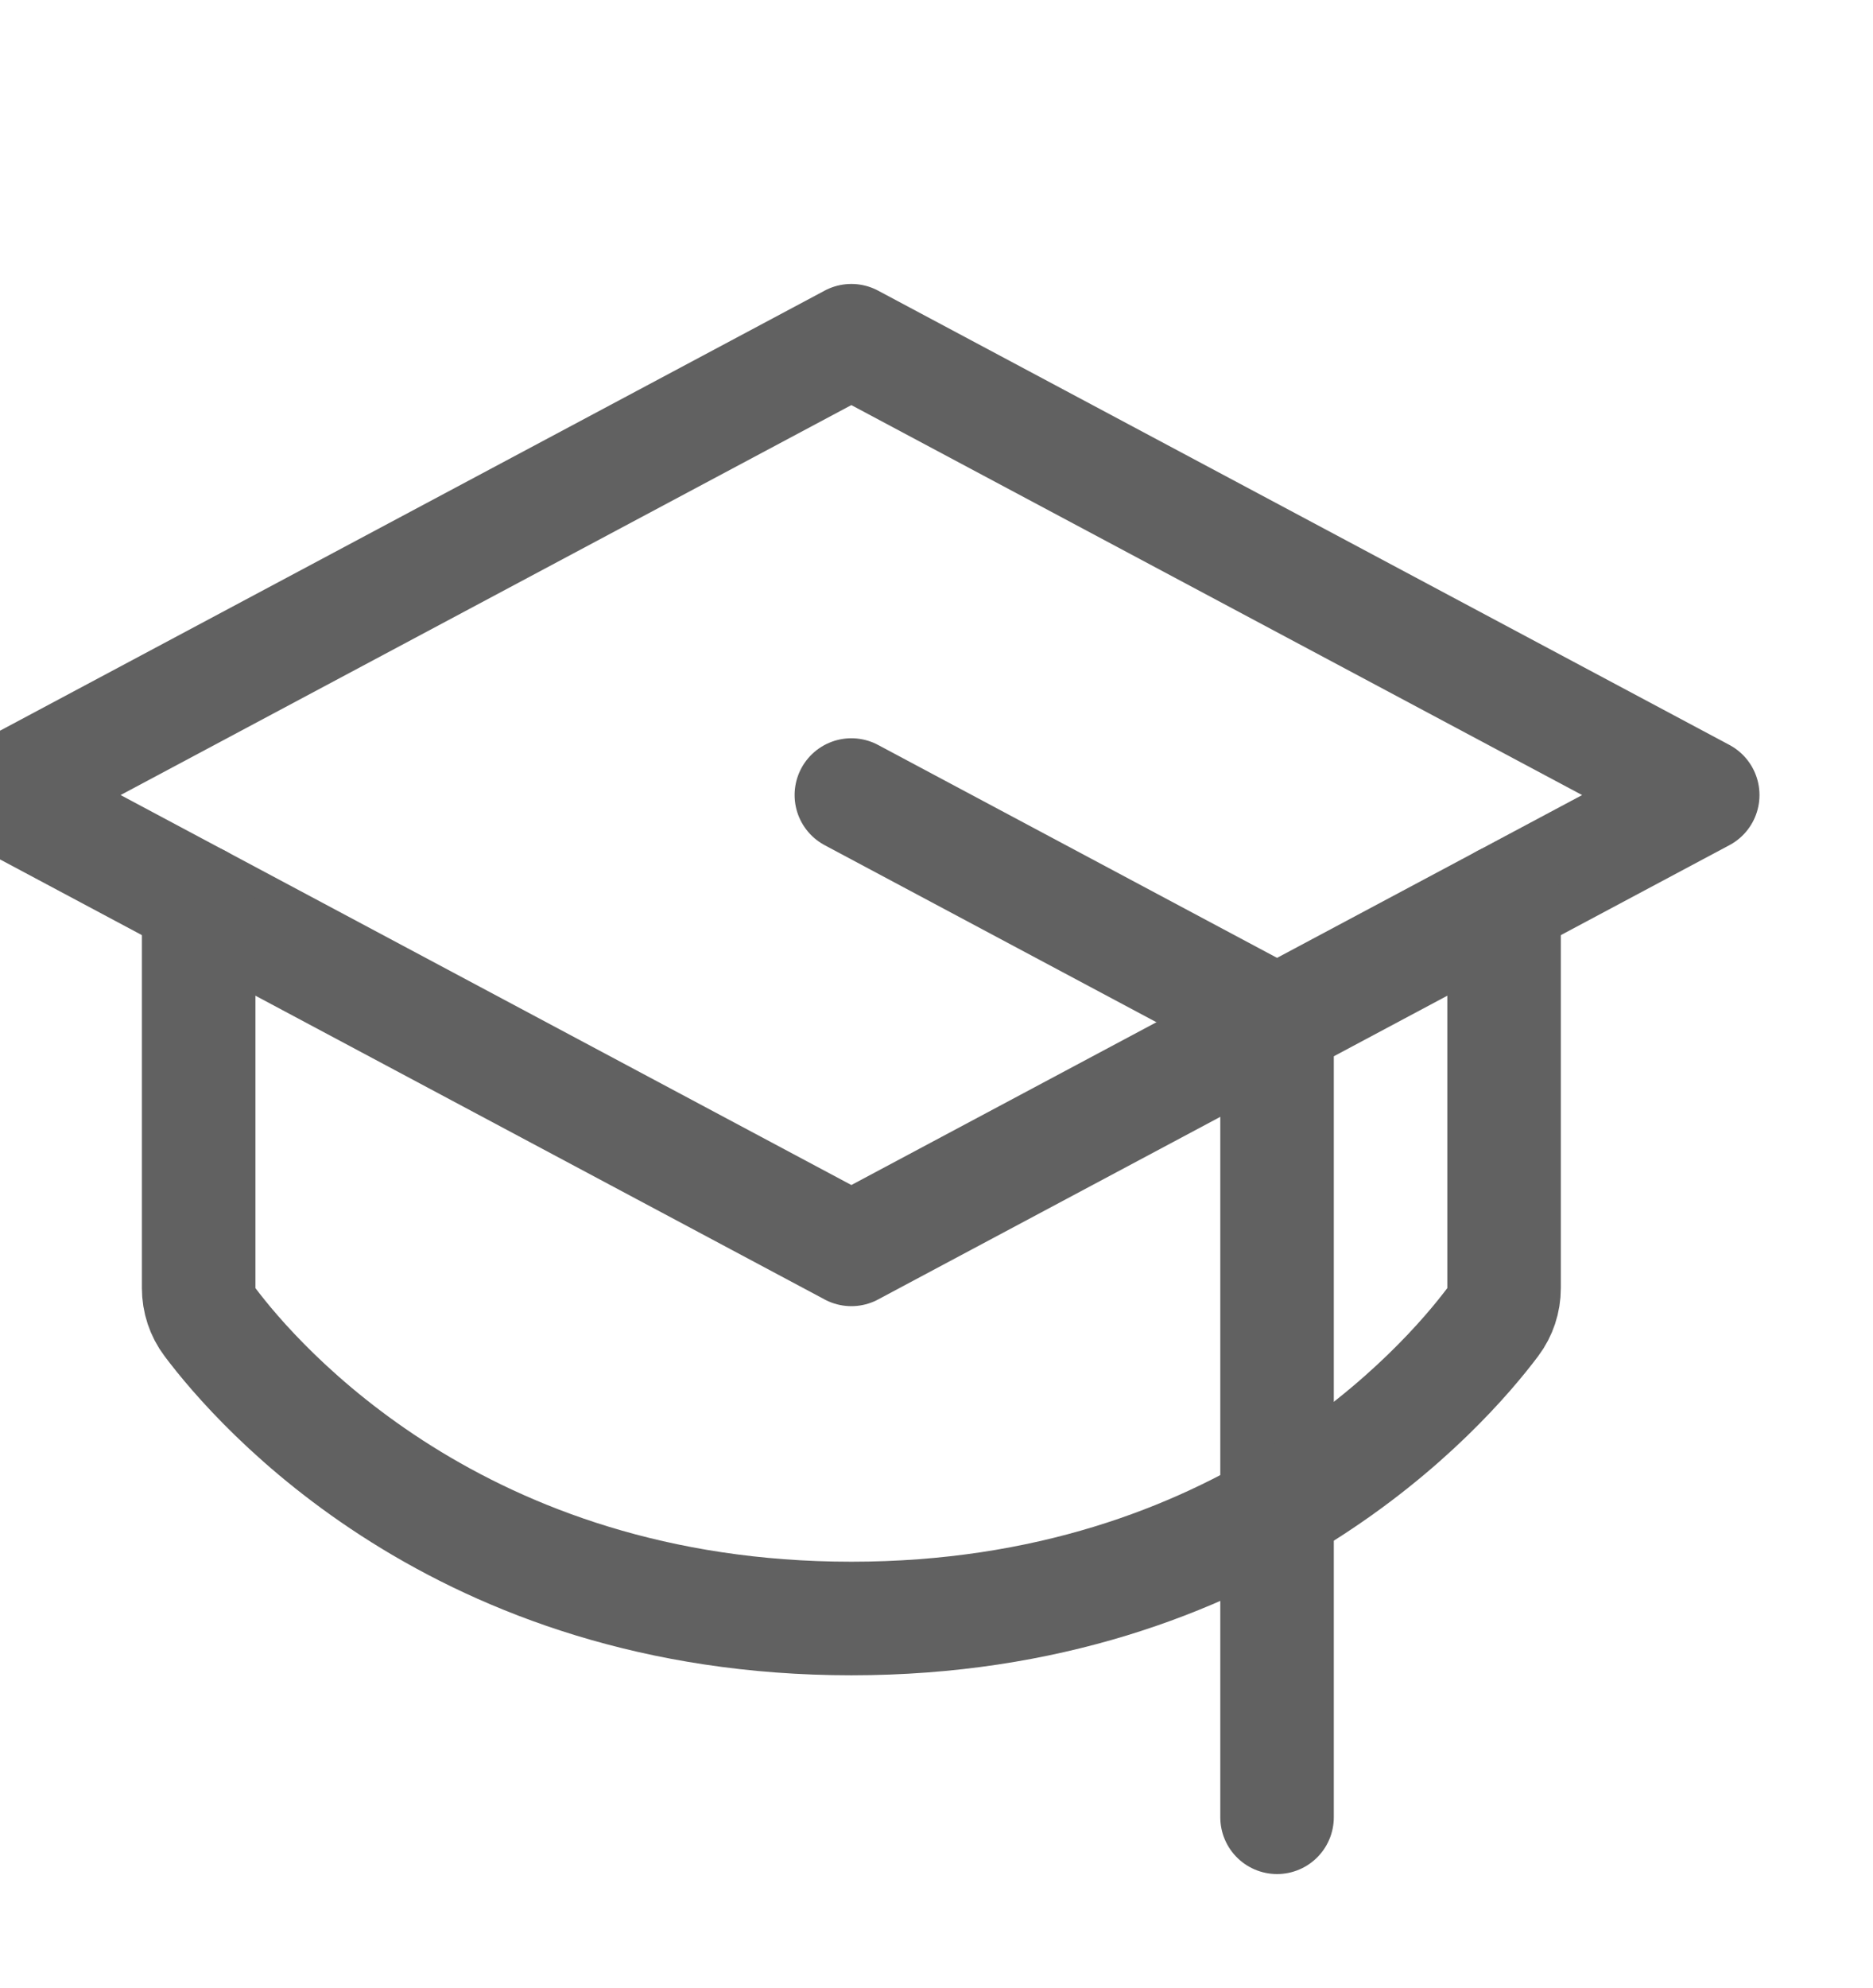 <svg width="33" height="35" viewBox="0 0 33 35" fill="none" xmlns="http://www.w3.org/2000/svg">
<g clip-path="url(#clip0)">
<path d="M0 14L15 6L30 14L15 22L0 14Z" stroke="#616161" stroke-width="2" stroke-linecap="round" stroke-linejoin="round"/>
<path d="M22.5 32V18L15 14" stroke="#616161" stroke-width="2" stroke-linecap="round" stroke-linejoin="round"/>
<path d="M26.5 15.867V22.682C26.5 22.898 26.431 23.108 26.301 23.28C25.459 24.401 21.907 28.5 15 28.5C8.093 28.5 4.541 24.401 3.699 23.28C3.569 23.108 3.5 22.898 3.5 22.682V15.867" stroke="#616161" stroke-width="2" stroke-linecap="round" stroke-linejoin="round"/>
</g>
<defs>
<clipPath id="clip0">
<rect width="33" height="35" fill="white"/>
</clipPath>
</defs>
</svg>
